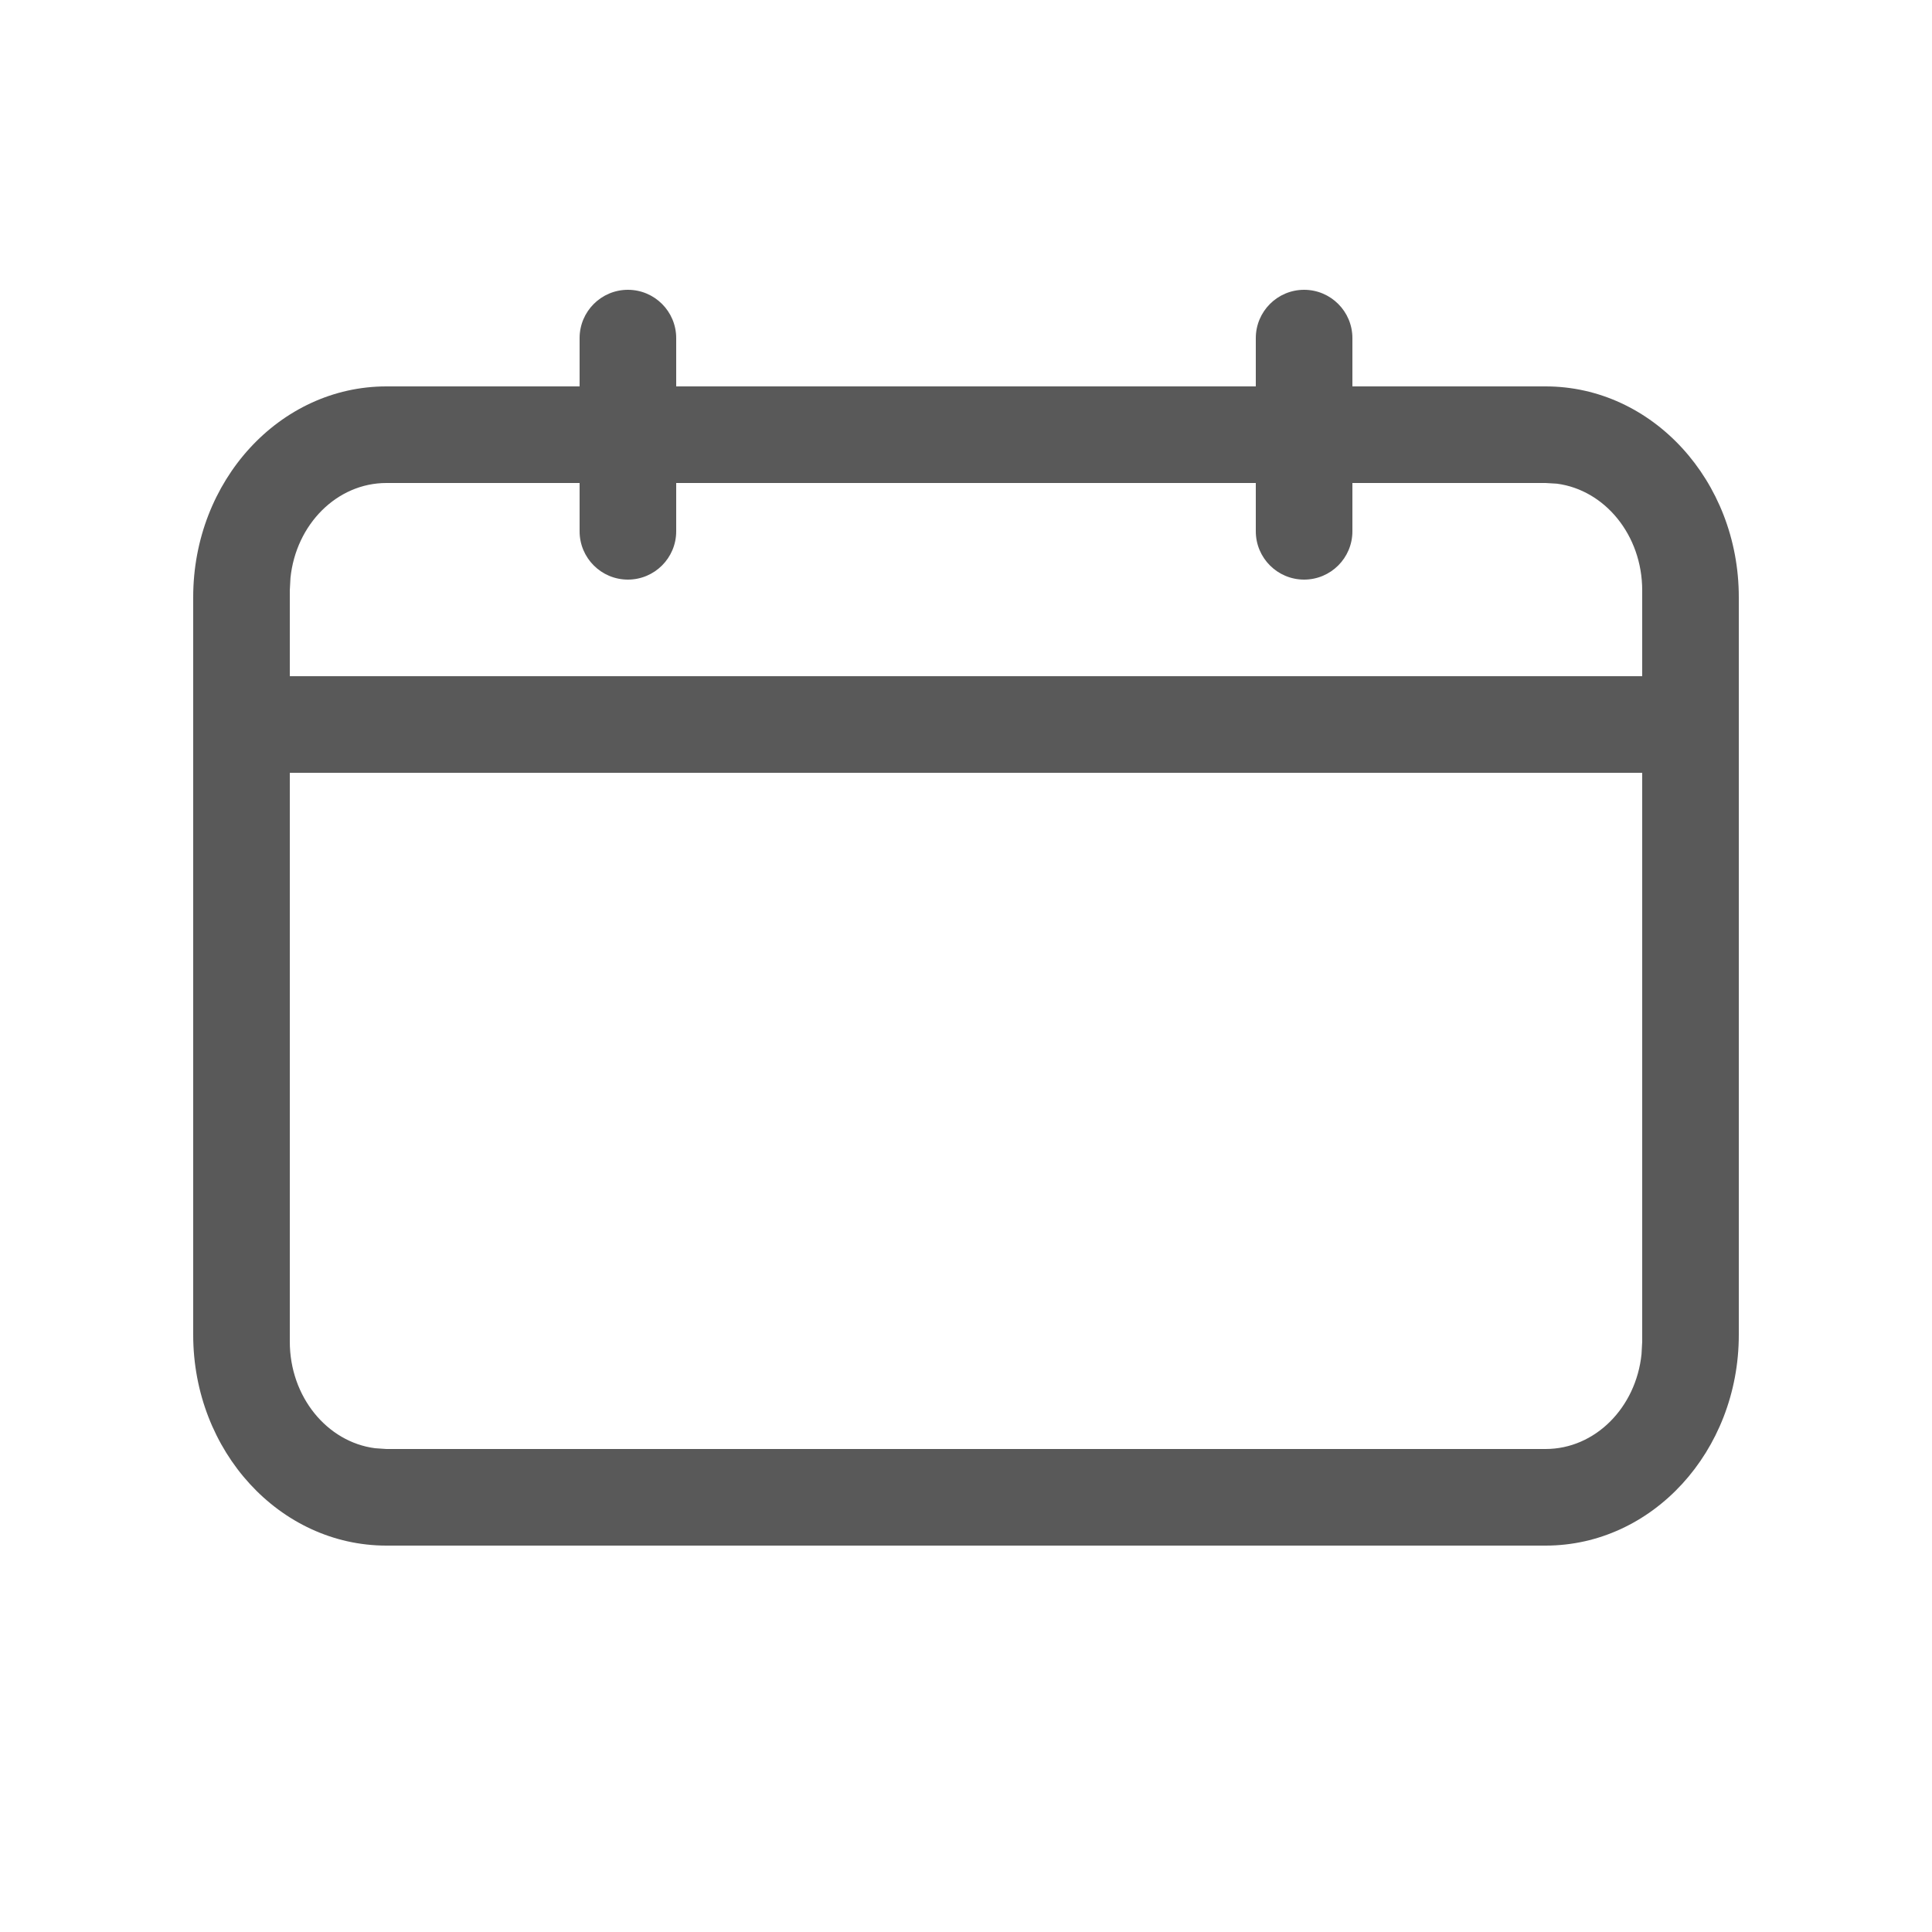 <svg width="20" height="20" viewBox="0 0 20 20" fill="none" xmlns="http://www.w3.org/2000/svg">
<path fill-rule="evenodd" clip-rule="evenodd" d="M6 3.5C6 3.224 6.224 3 6.5 3C6.776 3 7 3.224 7 3.5V4H13V3.5C13 3.224 13.224 3 13.5 3C13.776 3 14 3.224 14 3.5V4H16C17.105 4 18 4.977 18 6.182V7V8V13.818C18 15.023 17.105 16 16 16H4C2.895 16 2 15.023 2 13.818V8V7V6.182C2 4.977 2.895 4 4 4H6V3.5ZM13 5V5.5C13 5.776 13.224 6 13.5 6C13.776 6 14 5.776 14 5.5V5H16L16.117 5.007C16.614 5.072 17 5.541 17 6.111V7H3V6.111L3.007 5.982C3.064 5.429 3.487 5 4 5H6V5.5C6 5.776 6.224 6 6.5 6C6.776 6 7 5.776 7 5.5V5H13ZM3 8V13.889C3 14.459 3.386 14.928 3.883 14.992L4 15H16C16.513 15 16.936 14.571 16.993 14.018L17 13.889V8H3Z" fill="#595959"/>
</svg>

